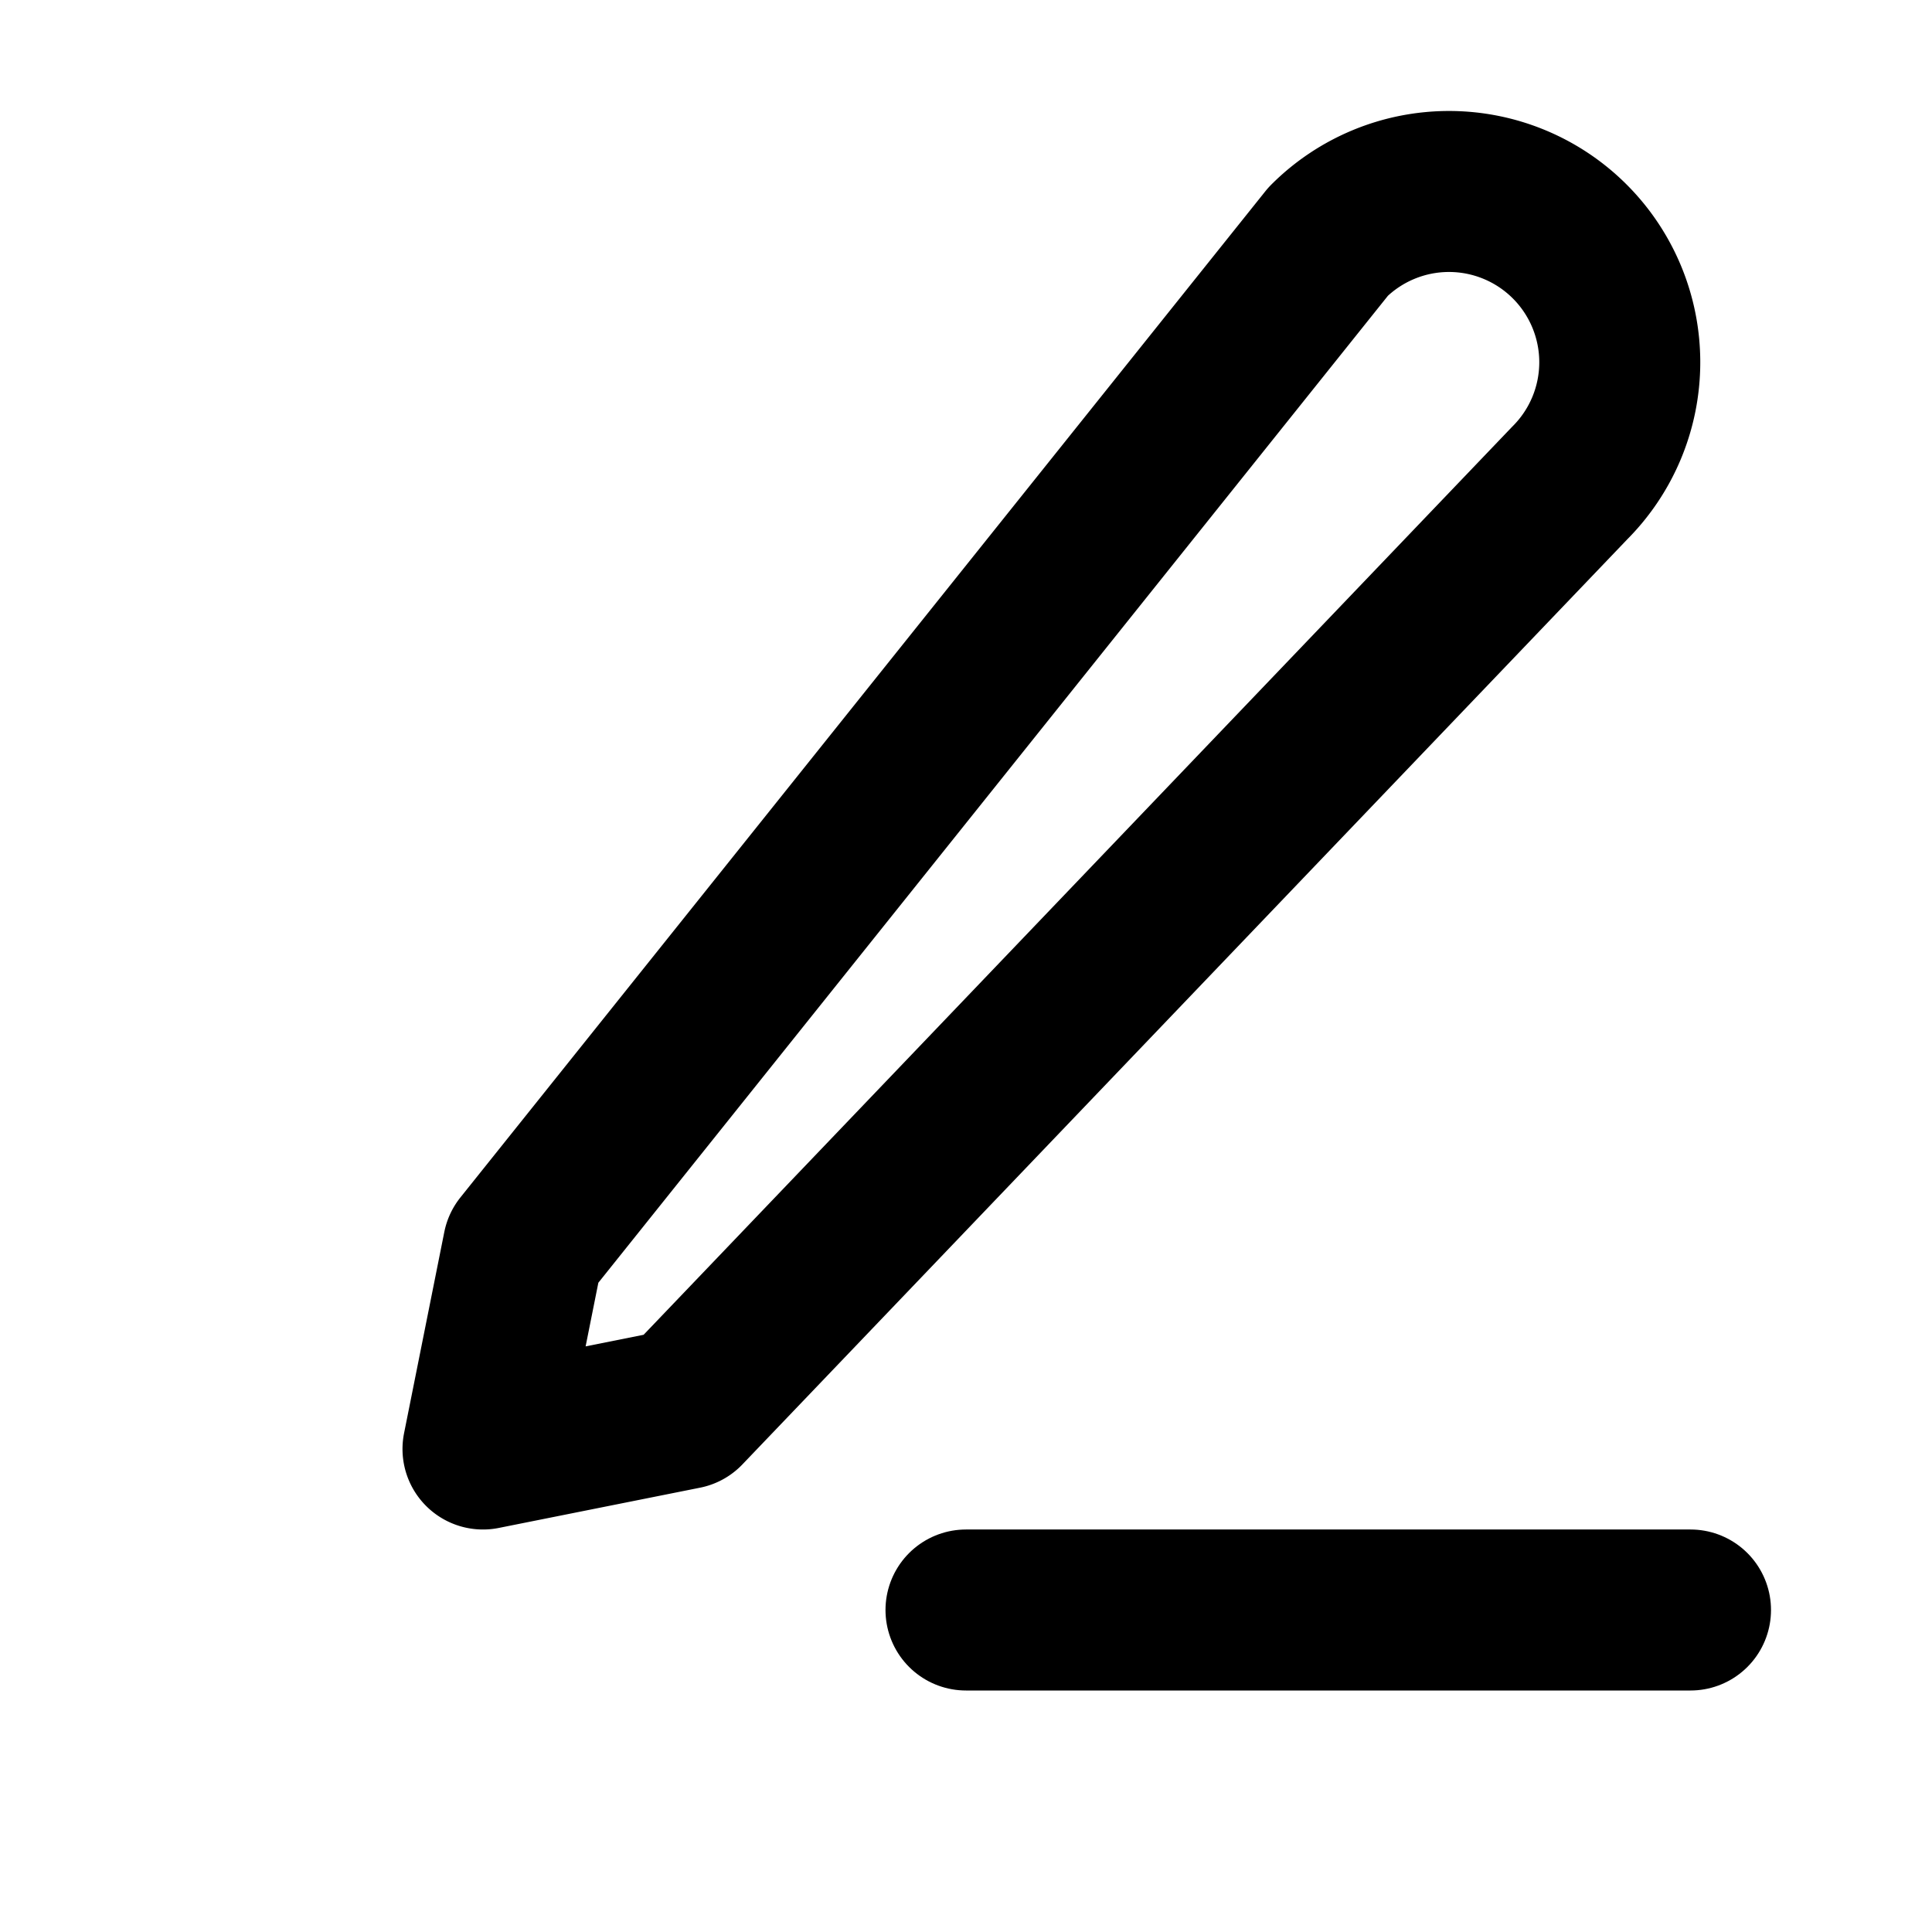<svg width="20" height="20" viewBox="0 0 24 24" fill="none" xmlns="http://www.w3.org/2000/svg"><path d="M12 20h9" stroke="#000" stroke-width="2" stroke-linecap="round" stroke-linejoin="round" /><path d="M16.5 3a2.121 2.121 0 1 1 3 3l-11 11.5L6 18l.5-2.5L16.5 3z" stroke="#000" stroke-width="2" stroke-linecap="round" stroke-linejoin="round" /></svg>